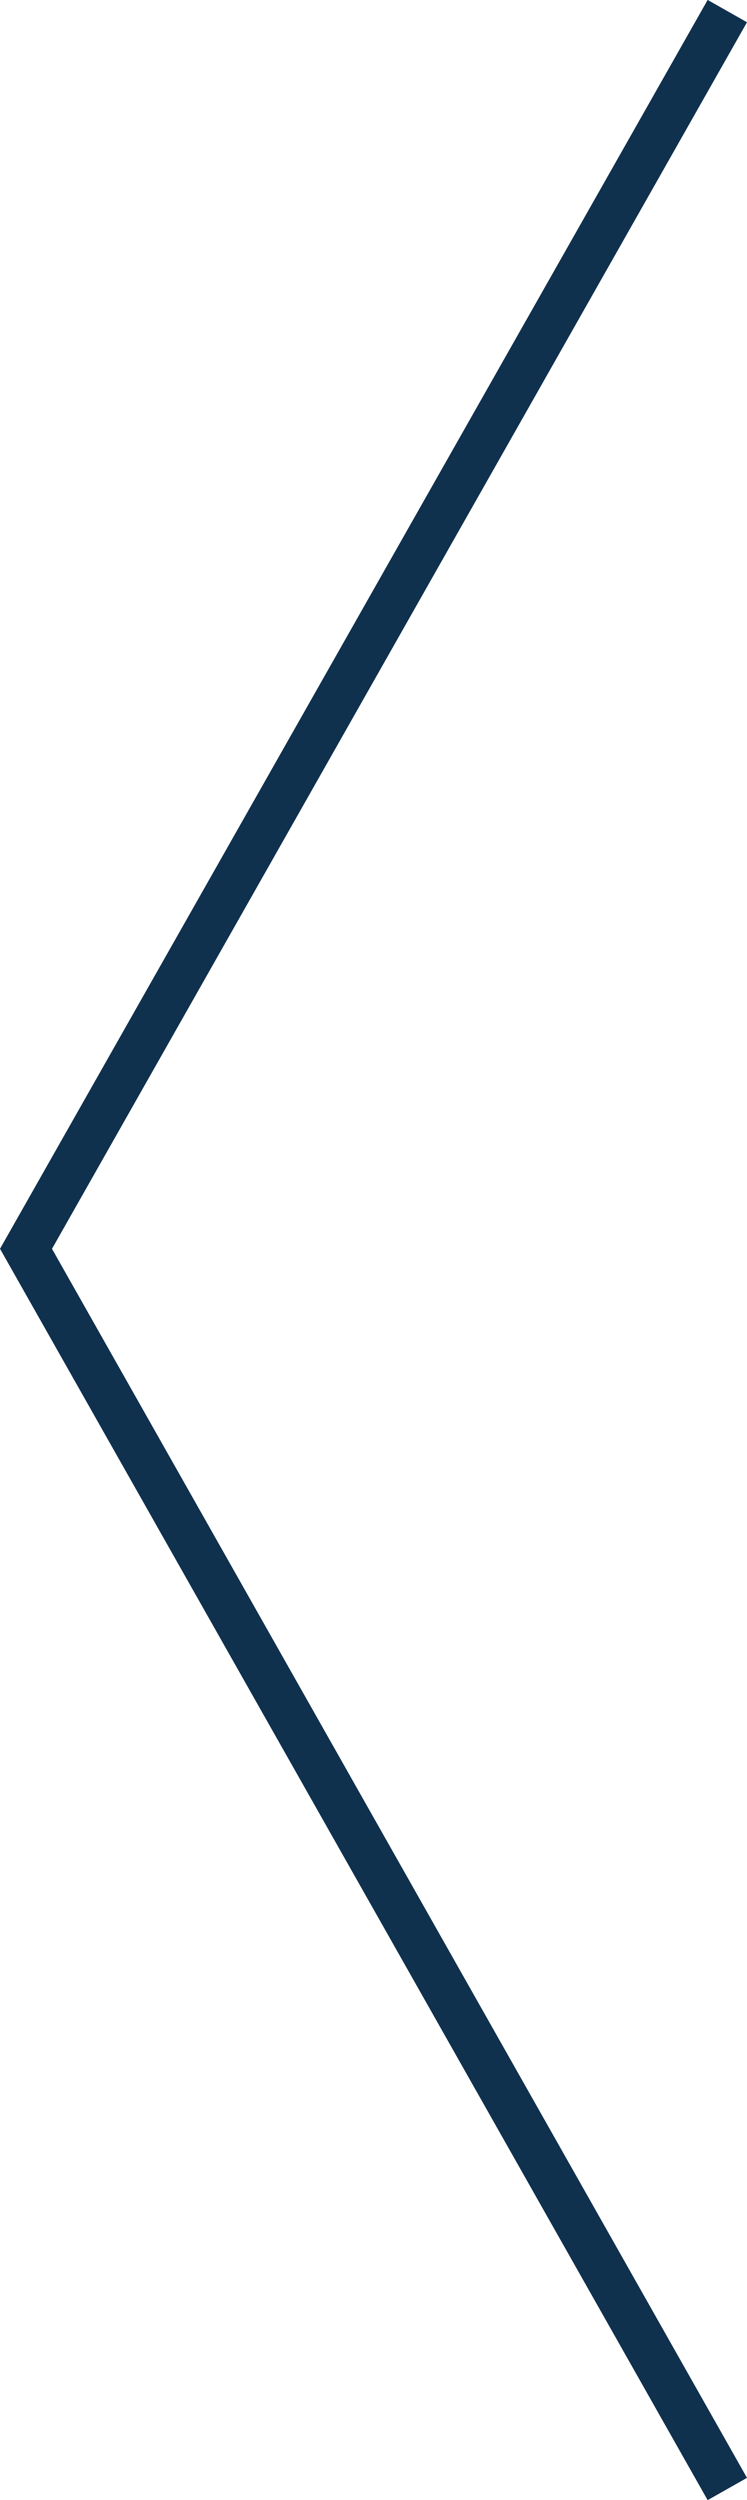 <svg xmlns="http://www.w3.org/2000/svg" viewBox="0 0 33.03 110.43"><defs><style>.cls-1{fill:none;stroke:#10314e;stroke-miterlimit:10;stroke-width:2px;fill-rule:evenodd;}</style></defs><g id="レイヤー_2" data-name="レイヤー 2"><g id="レイヤー_2-2" data-name="レイヤー 2"><polyline class="cls-1" points="32.16 0.49 1.15 55.16 32.16 109.94"/></g></g></svg>